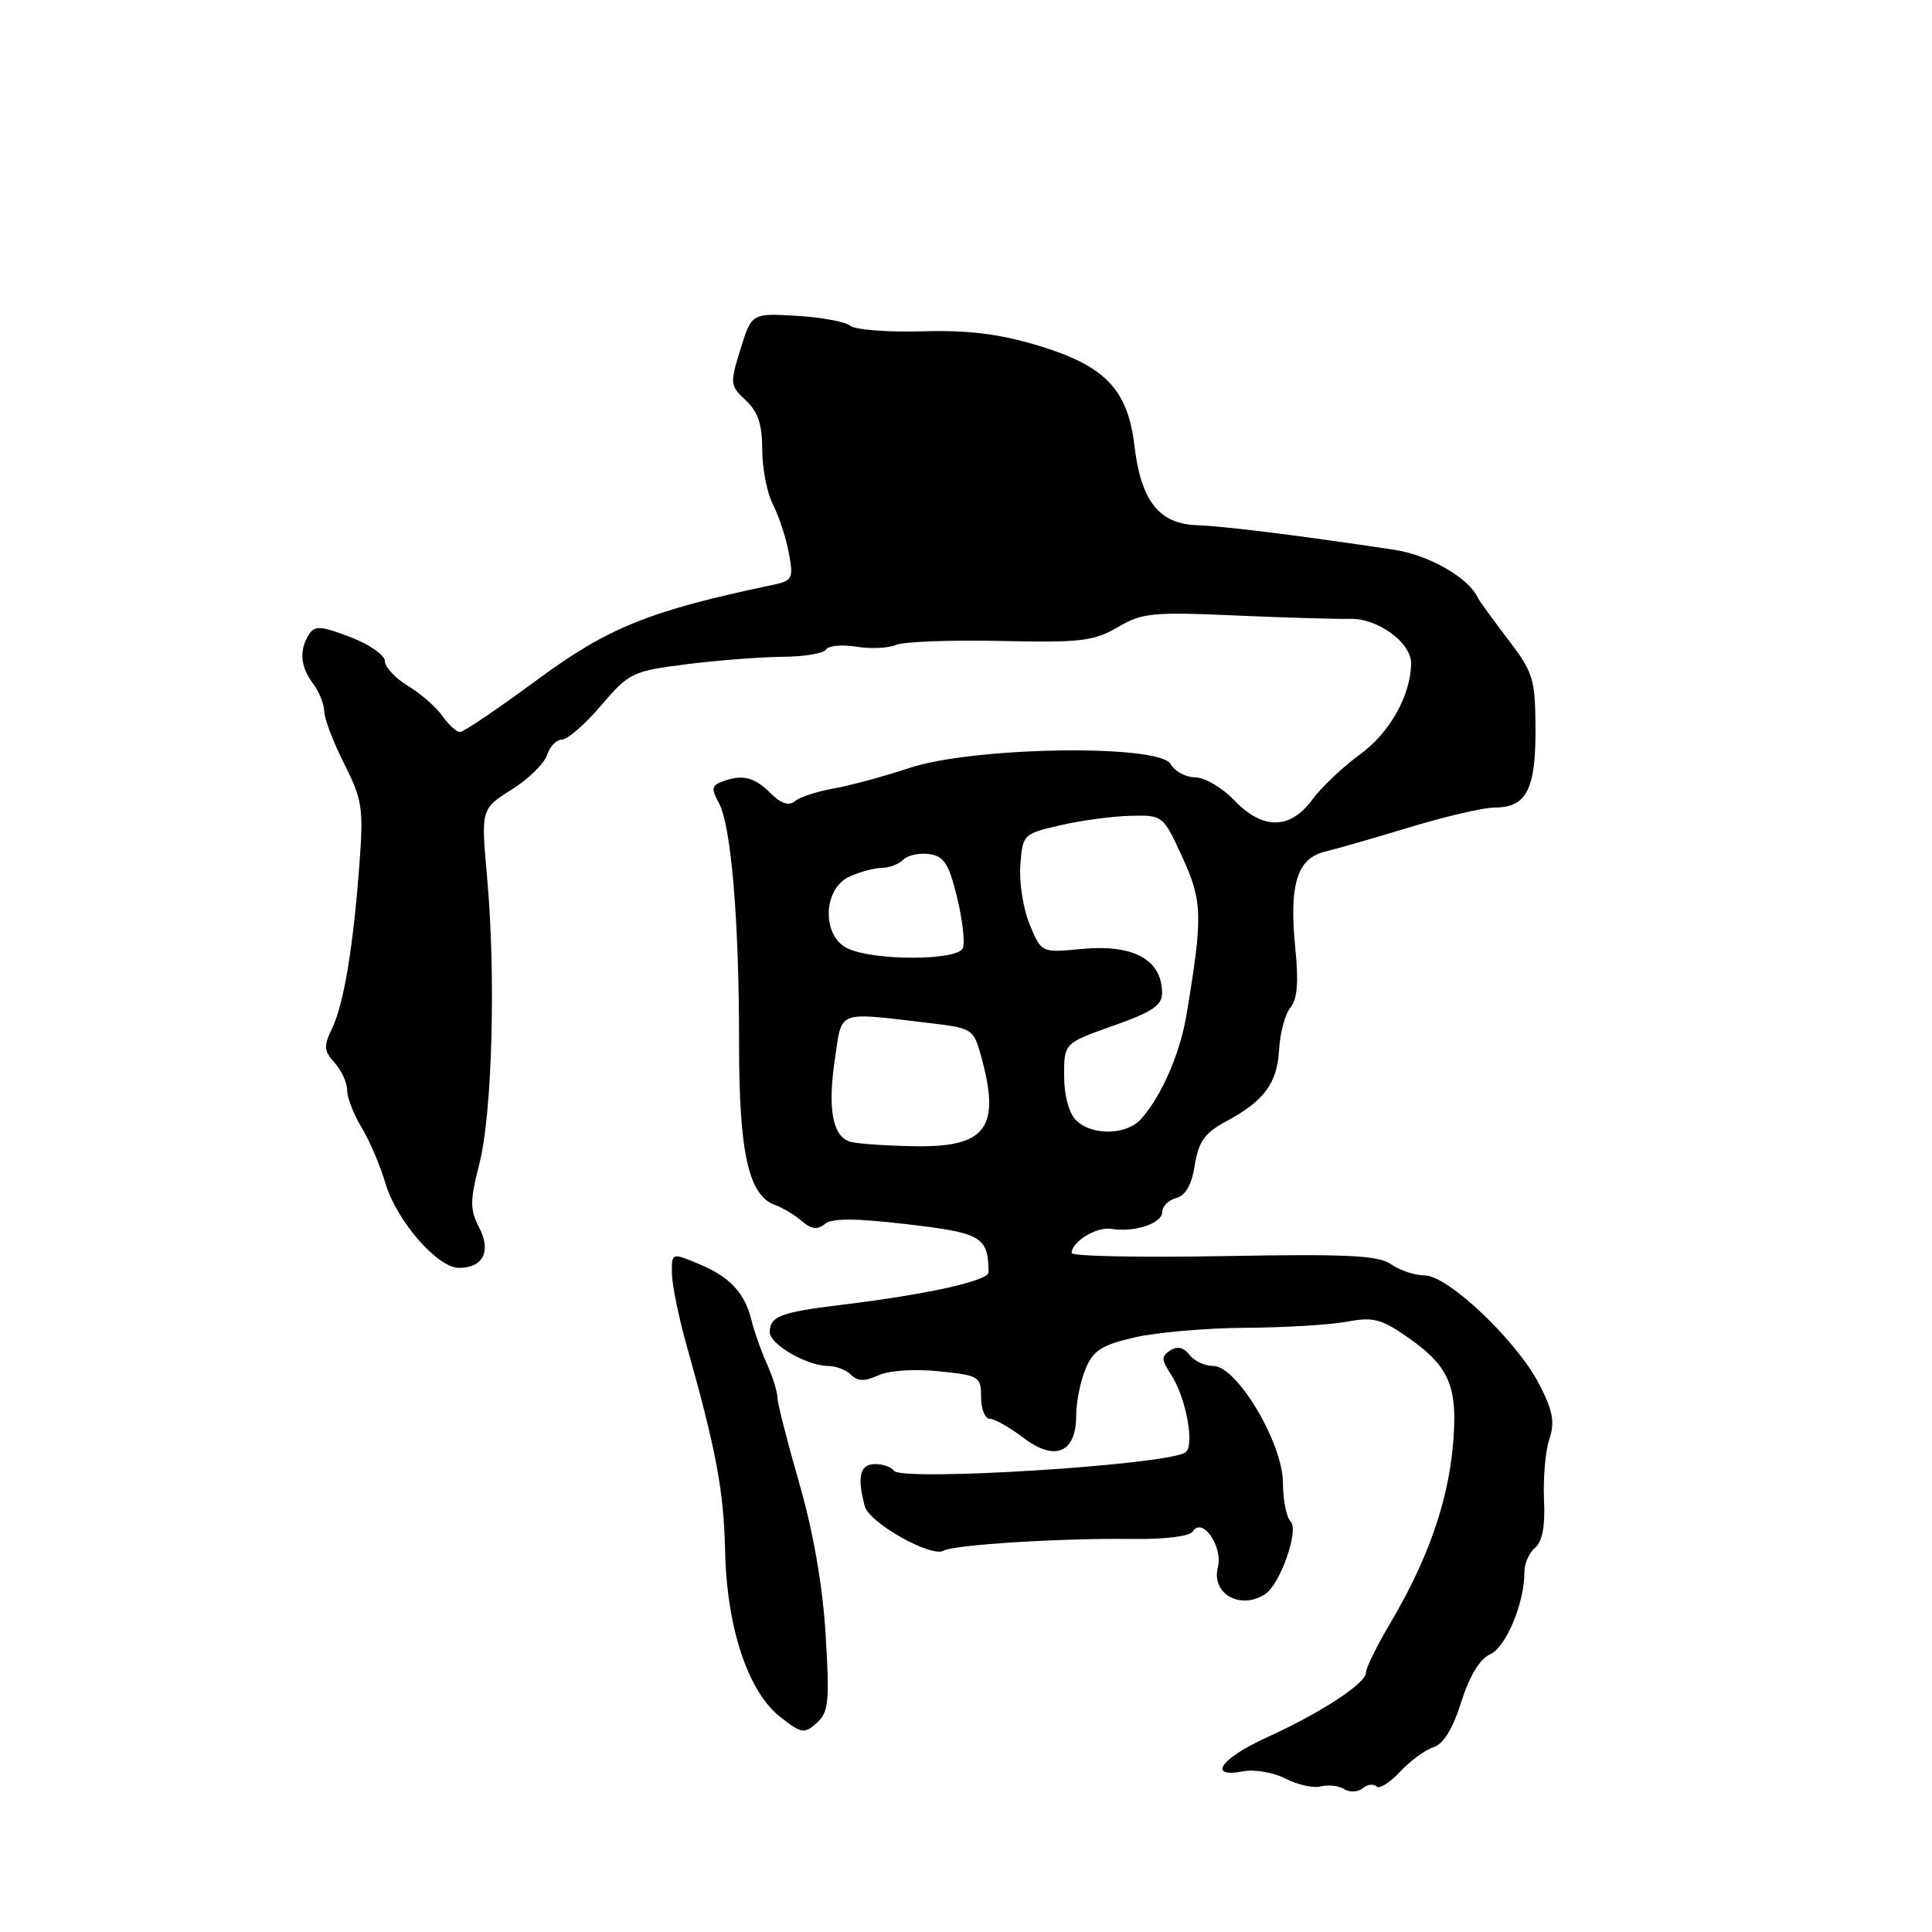 <?xml version="1.0" encoding="UTF-8" standalone="no"?>
<!DOCTYPE svg PUBLIC "-//W3C//DTD SVG 1.1//EN" "http://www.w3.org/Graphics/SVG/1.1/DTD/svg11.dtd" >
<svg xmlns="http://www.w3.org/2000/svg" xmlns:xlink="http://www.w3.org/1999/xlink" version="1.1" viewBox="0 0 256 256">
 <g >
 <path fill="currentColor"
d=" M 182.38 236.71 C 182.76 237.09 184.17 236.22 185.50 234.78 C 186.84 233.34 188.84 231.87 189.94 231.52 C 191.26 231.10 192.50 229.08 193.62 225.53 C 194.71 222.07 196.07 219.83 197.46 219.20 C 199.58 218.23 202.00 212.40 202.00 208.26 C 202.00 207.15 202.64 205.72 203.42 205.07 C 204.37 204.27 204.76 202.21 204.59 198.70 C 204.46 195.84 204.78 192.23 205.30 190.68 C 206.05 188.44 205.77 186.95 203.96 183.42 C 201.00 177.68 191.87 169.00 188.78 169.00 C 187.50 169.00 185.51 168.34 184.36 167.54 C 182.65 166.34 178.62 166.14 162.13 166.44 C 151.06 166.64 142.00 166.46 142.00 166.03 C 142.00 164.52 145.33 162.50 147.26 162.83 C 150.29 163.34 154.00 162.11 154.00 160.60 C 154.00 159.85 154.83 159.02 155.85 158.75 C 157.09 158.42 157.91 156.99 158.32 154.37 C 158.82 151.25 159.64 150.11 162.45 148.60 C 167.54 145.86 169.23 143.56 169.49 139.05 C 169.61 136.85 170.29 134.36 170.99 133.51 C 171.90 132.42 172.09 130.13 171.64 125.73 C 170.79 117.23 171.85 113.74 175.56 112.85 C 177.18 112.46 182.30 110.98 186.95 109.57 C 191.60 108.16 196.60 107.00 198.08 107.00 C 202.26 107.00 203.50 104.58 203.46 96.56 C 203.43 89.93 203.17 89.10 199.77 84.66 C 197.77 82.03 195.98 79.57 195.81 79.19 C 194.60 76.56 189.34 73.54 184.74 72.85 C 172.23 70.96 162.22 69.72 158.59 69.59 C 153.57 69.41 151.19 66.38 150.32 59.07 C 149.43 51.57 146.43 48.46 137.50 45.77 C 132.37 44.23 128.28 43.73 122.18 43.90 C 117.61 44.03 113.33 43.70 112.68 43.17 C 112.03 42.63 108.82 42.04 105.55 41.85 C 99.60 41.50 99.60 41.50 98.12 46.26 C 96.70 50.83 96.73 51.10 98.82 53.05 C 100.44 54.55 101.00 56.24 101.00 59.59 C 101.00 62.07 101.64 65.33 102.41 66.83 C 103.19 68.34 104.14 71.22 104.52 73.24 C 105.16 76.69 105.03 76.95 102.35 77.51 C 86.05 80.94 80.61 83.13 71.22 90.05 C 66.04 93.87 61.42 97.00 60.95 97.00 C 60.49 97.00 59.45 96.05 58.63 94.88 C 57.82 93.72 55.77 91.93 54.08 90.90 C 52.38 89.87 51.00 88.39 51.00 87.60 C 51.00 86.81 48.94 85.38 46.41 84.41 C 42.50 82.92 41.70 82.87 40.93 84.08 C 39.62 86.15 39.80 88.36 41.47 90.56 C 42.28 91.63 42.95 93.30 42.97 94.28 C 42.99 95.26 44.18 98.39 45.62 101.23 C 48.00 105.94 48.18 107.09 47.63 114.44 C 46.79 125.63 45.56 133.01 44.01 136.25 C 42.86 138.62 42.91 139.24 44.34 140.82 C 45.25 141.83 46.00 143.47 46.00 144.46 C 46.00 145.45 46.86 147.67 47.90 149.38 C 48.95 151.10 50.38 154.43 51.07 156.79 C 52.54 161.75 57.97 168.00 60.81 168.00 C 64.02 168.00 65.13 165.80 63.49 162.65 C 62.26 160.27 62.26 159.14 63.52 154.20 C 65.22 147.54 65.72 129.40 64.55 116.35 C 63.73 107.19 63.73 107.19 67.79 104.63 C 70.02 103.23 72.13 101.16 72.49 100.04 C 72.84 98.92 73.73 98.00 74.46 98.00 C 75.19 98.00 77.53 95.97 79.65 93.48 C 83.35 89.14 83.78 88.93 91.00 88.01 C 95.12 87.49 100.84 87.05 103.69 87.03 C 106.55 87.01 109.14 86.58 109.46 86.07 C 109.78 85.55 111.58 85.38 113.47 85.69 C 115.37 86.00 117.72 85.89 118.71 85.46 C 119.69 85.02 125.91 84.79 132.53 84.93 C 143.21 85.17 144.95 84.96 148.10 83.11 C 151.32 81.21 152.71 81.07 163.57 81.55 C 170.13 81.84 177.03 82.04 178.89 82.00 C 182.57 81.91 187.01 85.16 186.98 87.92 C 186.94 92.11 184.13 97.12 180.24 99.94 C 177.97 101.59 175.10 104.30 173.87 105.97 C 170.91 109.97 167.31 109.98 163.50 106.00 C 161.92 104.35 159.61 103.00 158.36 103.00 C 157.12 103.00 155.66 102.21 155.12 101.25 C 153.61 98.57 128.98 98.94 120.50 101.76 C 117.20 102.86 112.70 104.08 110.50 104.47 C 108.30 104.86 105.97 105.62 105.32 106.16 C 104.51 106.83 103.48 106.48 102.07 105.07 C 99.93 102.93 98.30 102.56 95.60 103.60 C 94.31 104.09 94.25 104.58 95.23 106.35 C 96.88 109.30 97.94 121.84 97.93 138.18 C 97.92 152.72 99.18 158.41 102.70 159.67 C 103.69 160.02 105.28 160.97 106.23 161.79 C 107.51 162.88 108.31 162.99 109.28 162.19 C 110.23 161.40 113.26 161.41 120.22 162.22 C 130.10 163.38 130.93 163.86 130.99 168.57 C 131.00 169.72 122.82 171.53 111.32 172.92 C 103.41 173.88 102.00 174.43 102.00 176.53 C 102.00 178.14 106.96 181.00 109.75 181.00 C 110.77 181.00 112.13 181.53 112.77 182.17 C 113.65 183.05 114.57 183.06 116.38 182.24 C 117.80 181.59 121.15 181.37 124.41 181.70 C 129.76 182.25 130.00 182.40 130.00 185.14 C 130.00 186.71 130.52 188.00 131.16 188.00 C 131.79 188.00 133.80 189.14 135.63 190.53 C 139.78 193.70 142.60 192.51 142.60 187.57 C 142.60 185.82 143.15 183.04 143.83 181.41 C 144.85 178.95 145.96 178.23 150.31 177.22 C 153.20 176.55 159.82 175.97 165.03 175.94 C 170.24 175.91 176.30 175.54 178.50 175.13 C 181.97 174.47 183.05 174.76 186.63 177.27 C 192.18 181.16 193.26 183.88 192.48 191.93 C 191.76 199.34 189.06 206.90 184.26 215.00 C 182.47 218.03 181.00 221.00 181.00 221.62 C 181.00 223.06 175.03 226.96 167.75 230.27 C 161.70 233.03 159.93 235.63 164.73 234.71 C 166.23 234.42 168.76 234.86 170.35 235.68 C 171.94 236.50 174.03 236.96 175.01 236.71 C 175.98 236.45 177.38 236.61 178.11 237.07 C 178.84 237.52 179.94 237.47 180.56 236.95 C 181.18 236.44 182.00 236.33 182.38 236.71 Z  M 109.40 216.60 C 109.00 210.05 107.77 203.01 105.90 196.51 C 104.31 191.00 103.01 185.89 103.01 185.15 C 103.00 184.41 102.37 182.38 101.59 180.65 C 100.82 178.92 99.92 176.38 99.59 175.00 C 98.70 171.33 96.75 169.21 92.65 167.50 C 89.00 165.97 89.00 165.97 89.03 168.74 C 89.05 170.26 89.95 174.65 91.04 178.50 C 94.90 192.18 95.91 197.60 96.08 205.50 C 96.30 215.67 99.11 224.16 103.38 227.50 C 106.22 229.72 106.58 229.78 108.23 228.29 C 109.80 226.87 109.94 225.48 109.40 216.60 Z  M 167.64 211.23 C 169.62 209.95 172.16 202.76 171.02 201.62 C 170.46 201.06 170.00 198.76 170.00 196.52 C 170.00 191.26 163.91 181.00 160.78 181.00 C 159.65 181.00 158.22 180.33 157.61 179.52 C 156.87 178.54 156.02 178.34 155.08 178.93 C 153.86 179.70 153.87 180.16 155.18 182.16 C 157.19 185.25 158.35 191.67 157.05 192.47 C 154.32 194.15 119.32 196.33 118.42 194.87 C 118.12 194.39 117.01 194.00 115.94 194.00 C 113.94 194.00 113.54 195.67 114.59 199.59 C 115.18 201.80 123.46 206.45 125.05 205.47 C 126.30 204.69 140.83 203.79 149.93 203.92 C 154.31 203.98 157.64 203.58 158.04 202.94 C 159.29 200.92 162.07 204.88 161.37 207.68 C 160.49 211.18 164.34 213.37 167.64 211.23 Z  M 112.75 151.31 C 110.33 150.68 109.62 146.99 110.64 140.24 C 111.61 133.77 110.74 134.09 123.24 135.57 C 128.79 136.22 129.01 136.36 129.98 139.87 C 132.64 149.43 130.72 152.05 121.18 151.88 C 117.51 151.82 113.71 151.56 112.75 151.31 Z  M 142.57 148.43 C 141.63 147.49 141.00 145.13 141.00 142.54 C 141.00 138.22 141.00 138.22 147.50 135.92 C 152.67 134.10 154.00 133.21 153.98 131.57 C 153.95 127.12 150.18 125.08 143.22 125.75 C 138.00 126.25 138.00 126.25 136.45 122.53 C 135.59 120.49 135.03 116.94 135.20 114.66 C 135.50 110.56 135.57 110.49 140.50 109.35 C 143.25 108.71 147.44 108.15 149.81 108.10 C 154.09 108.00 154.12 108.03 156.67 113.59 C 159.35 119.44 159.40 121.38 157.21 134.50 C 156.35 139.62 153.95 145.14 151.22 148.25 C 149.32 150.43 144.66 150.52 142.57 148.43 Z  M 112.25 125.64 C 108.86 123.96 109.05 117.75 112.55 116.16 C 113.95 115.52 115.88 115.00 116.85 115.00 C 117.81 115.00 119.09 114.51 119.68 113.92 C 120.28 113.32 121.83 112.98 123.13 113.17 C 125.08 113.44 125.73 114.45 126.81 118.87 C 127.53 121.82 127.88 124.86 127.59 125.62 C 126.94 127.32 115.67 127.33 112.25 125.64 Z "/>
</g>
</svg>